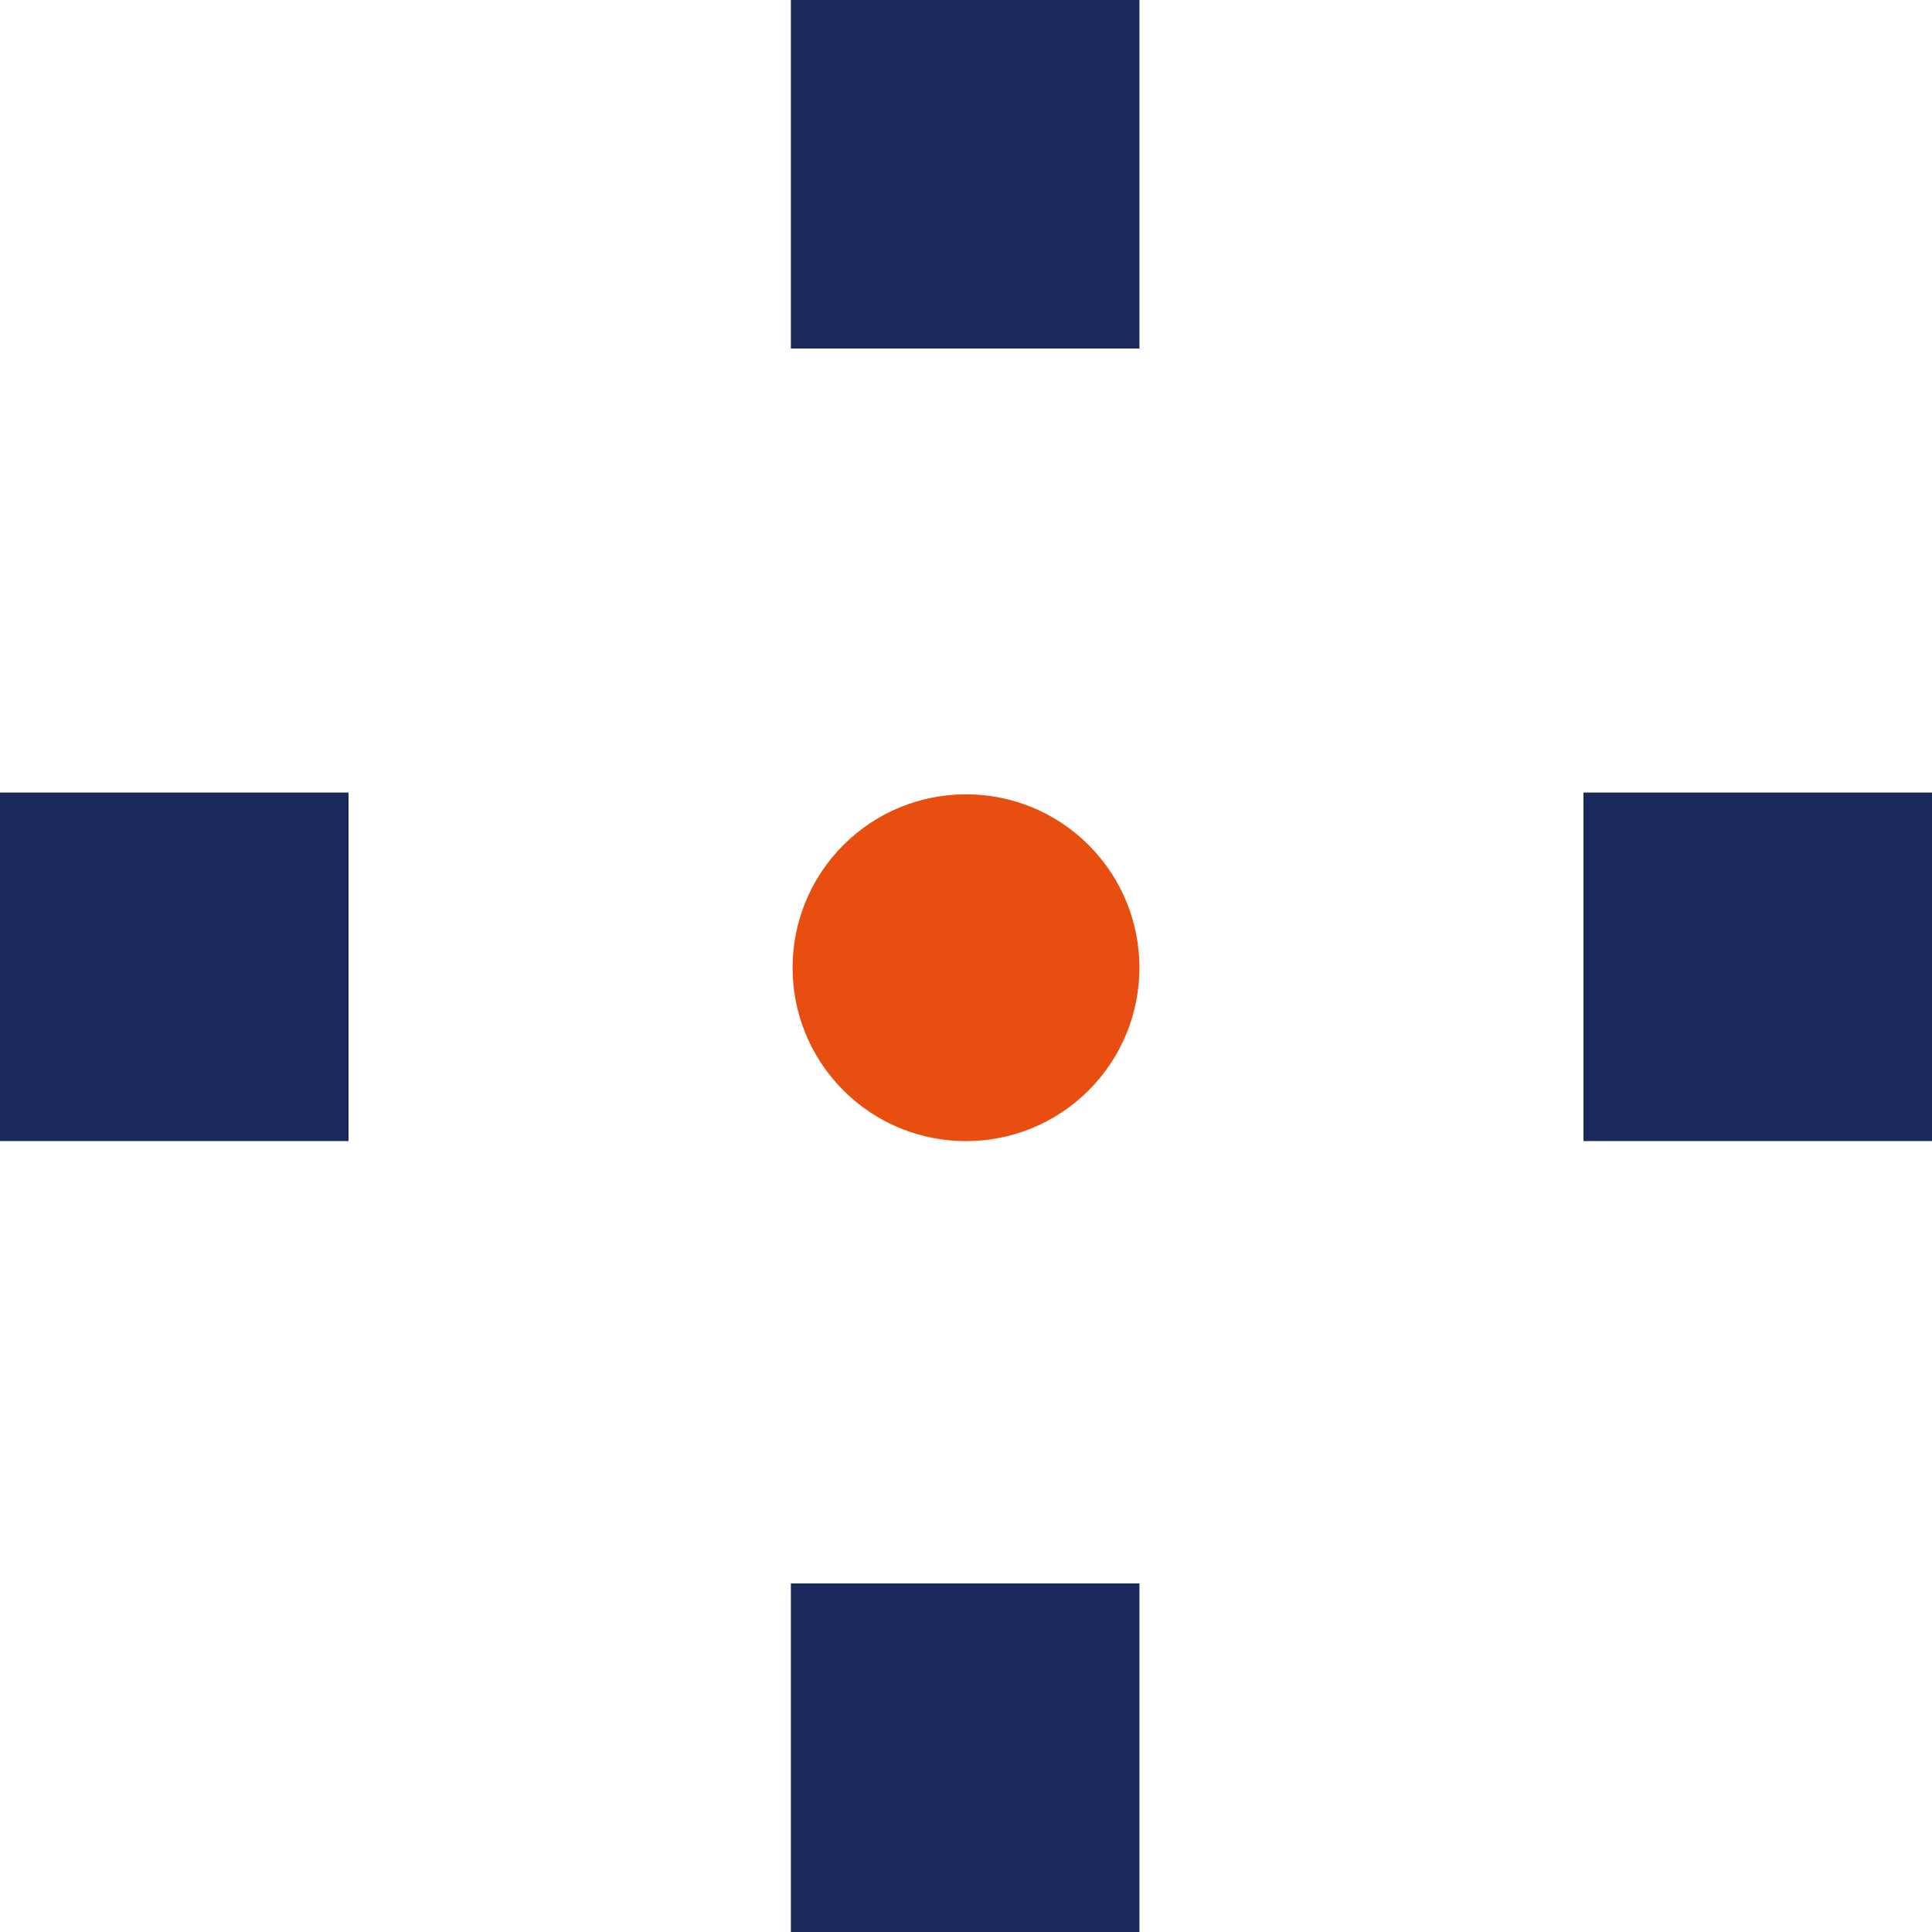 <?xml version="1.0" encoding="UTF-8" standalone="no"?><!DOCTYPE svg PUBLIC "-//W3C//DTD SVG 1.1//EN" "http://www.w3.org/Graphics/SVG/1.1/DTD/svg11.dtd"><svg width="100%" height="100%" viewBox="0 0 40 40" version="1.1" xmlns="http://www.w3.org/2000/svg" xmlns:xlink="http://www.w3.org/1999/xlink" xml:space="preserve" xmlns:serif="http://www.serif.com/" style="fill-rule:evenodd;clip-rule:evenodd;stroke-linejoin:round;stroke-miterlimit:2;"><rect id="Artboard1" x="0" y="0" width="40" height="40" style="fill:none;"/><clipPath id="_clip1"><rect id="Artboard11" serif:id="Artboard1" x="0" y="0" width="40" height="40"/></clipPath><g clip-path="url(#_clip1)"><g><g><path d="M23.591,7.216l-0,-7.216l-7.217,-0l0,7.216l7.217,0Z" style="fill:#19295c;"/><rect x="32.784" y="16.409" width="7.216" height="7.216" style="fill:#19295c;"/><path d="M23.591,32.783l-0,7.217l-7.217,-0l0,-7.217l7.217,0Z" style="fill:#19295c;"/><rect x="0" y="16.409" width="7.216" height="7.216" style="fill:#19295c;"/></g><path d="M22.539,17.496c1.402,1.402 1.402,3.677 0,5.079c-1.401,1.401 -3.677,1.401 -5.078,-0c-1.402,-1.402 -1.402,-3.677 -0,-5.079c1.401,-1.401 3.677,-1.401 5.078,0Z" style="fill:#e74e0f;"/></g></g></svg>
